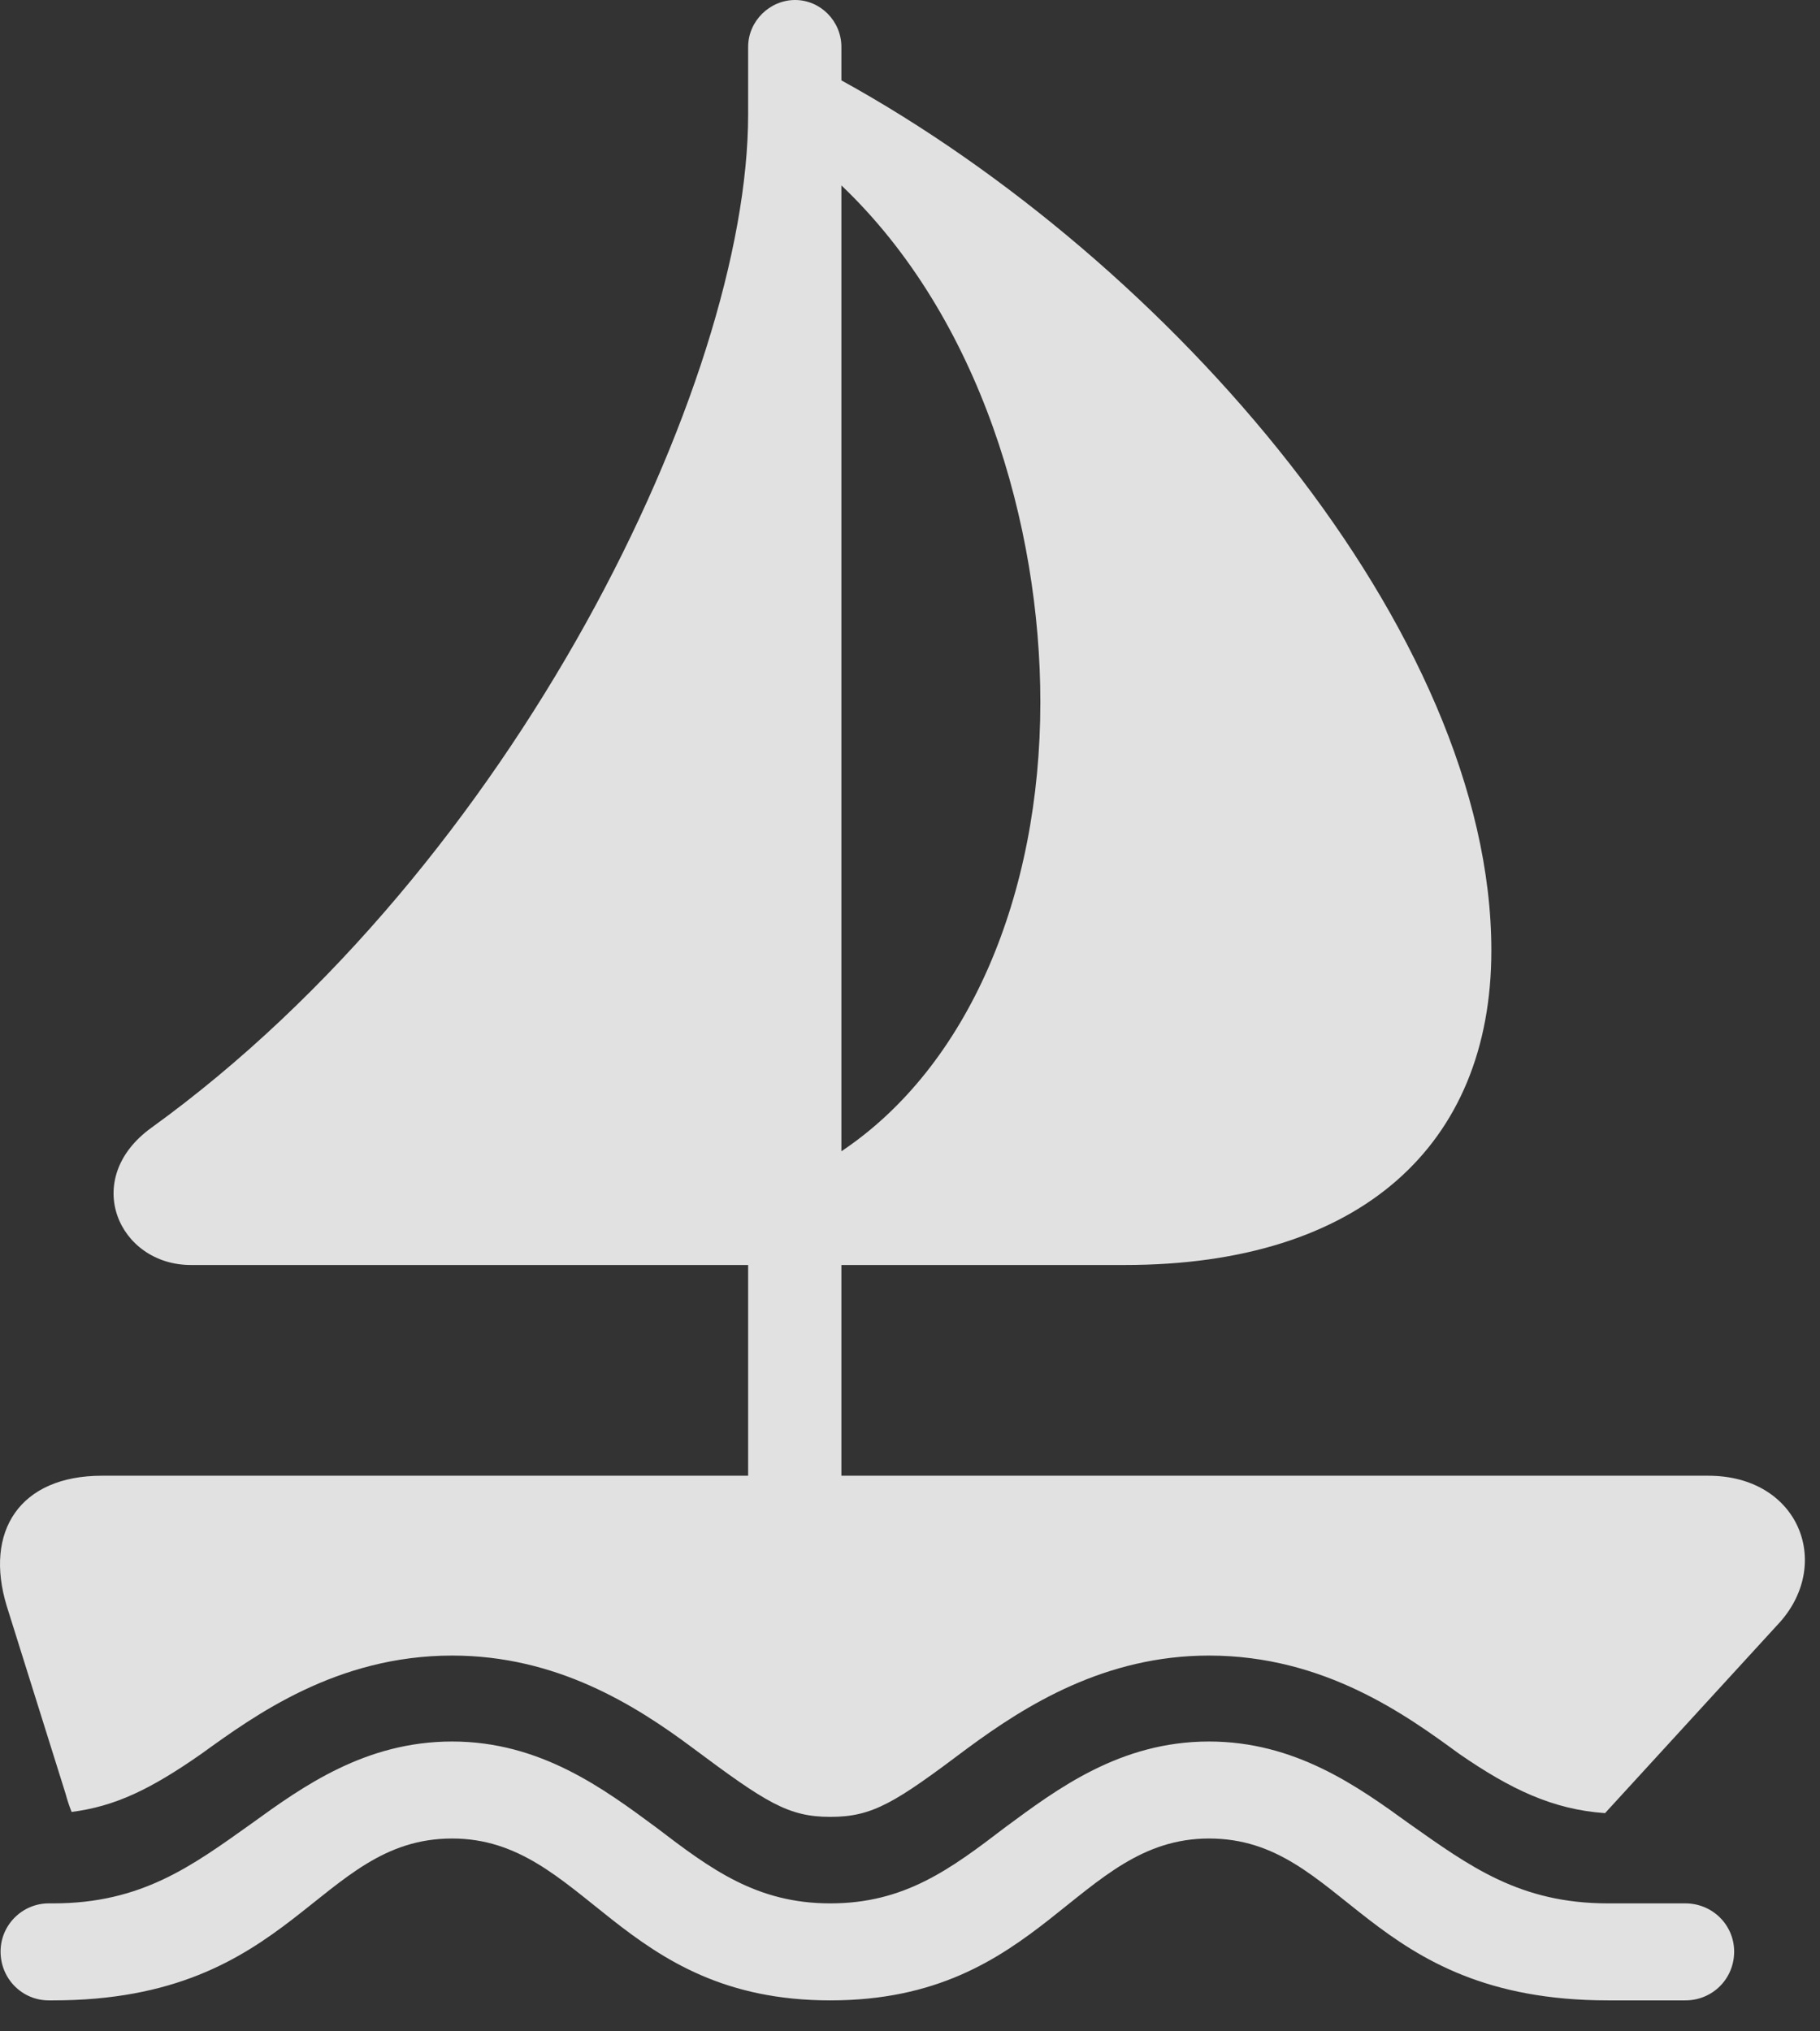 <?xml version="1.0" encoding="UTF-8"?>
<!--Generator: Apple Native CoreSVG 232.5-->
<!DOCTYPE svg
PUBLIC "-//W3C//DTD SVG 1.1//EN"
       "http://www.w3.org/Graphics/SVG/1.1/DTD/svg11.dtd">
<svg version="1.1" xmlns="http://www.w3.org/2000/svg" xmlns:xlink="http://www.w3.org/1999/xlink" width="28.769" height="32.1">
 <rect width="100%" height="100%" fill="#333333" stroke="none"/>
 <g>
  <rect height="32.1" opacity="0" width="28.769" x="0" y="0"/>
  <path d="M3.017 19.99L11.826 19.99L11.826 24.238L13.3 24.238L13.3 19.99L17.783 19.99C21.494 19.99 23.574 18.105 23.574 15.02C23.574 9.98 18.496 4.131 13.3 1.27L13.3 0.742C13.3 0.332 12.968 0 12.568 0C12.168 0 11.826 0.332 11.826 0.742L11.826 1.807C11.826 6.045 8.125 13.682 2.392 17.822C1.269 18.633 1.875 19.99 3.017 19.99ZM13.3 18.193L13.3 2.93C15.498 5.02 16.445 8.311 16.445 11.094C16.445 14.16 15.302 16.855 13.3 18.193ZM0.107 25.381L1.035 28.34C1.064 28.447 1.093 28.535 1.132 28.633C1.816 28.545 2.373 28.281 3.183 27.715C4.023 27.109 5.322 26.162 7.148 26.162C8.789 26.162 10.029 26.934 10.957 27.627C12.109 28.486 12.461 28.711 13.125 28.711C13.798 28.711 14.15 28.486 15.293 27.627C16.22 26.943 17.47 26.162 19.111 26.162C20.937 26.162 22.236 27.109 23.066 27.715C23.886 28.281 24.55 28.594 25.371 28.652L28.144 25.625C28.965 24.688 28.427 23.32 27.002 23.32L1.611 23.32C0.312 23.32-0.254 24.199 0.107 25.381ZM0.009 30.84C0.009 31.27 0.351 31.611 0.771 31.611L0.839 31.611C4.658 31.611 5 29.053 7.148 29.053C9.248 29.053 9.785 31.611 13.125 31.611C16.474 31.611 17.011 29.053 19.111 29.053C21.259 29.053 21.591 31.611 25.419 31.611L26.64 31.611C27.07 31.611 27.412 31.27 27.412 30.84C27.412 30.42 27.07 30.078 26.64 30.078L25.419 30.078C24.023 30.078 23.232 29.492 22.275 28.818C21.455 28.223 20.468 27.52 19.111 27.52C17.705 27.52 16.709 28.271 15.888 28.877C15.019 29.541 14.296 30.078 13.125 30.078C11.963 30.078 11.24 29.541 10.371 28.877C9.55 28.271 8.545 27.52 7.148 27.52C5.781 27.52 4.795 28.223 3.974 28.818C3.027 29.492 2.236 30.078 0.839 30.078L0.771 30.078C0.351 30.078 0.009 30.42 0.009 30.84Z" fill="#ffffff" fill-opacity="0.85"/>
 </g>
</svg>

